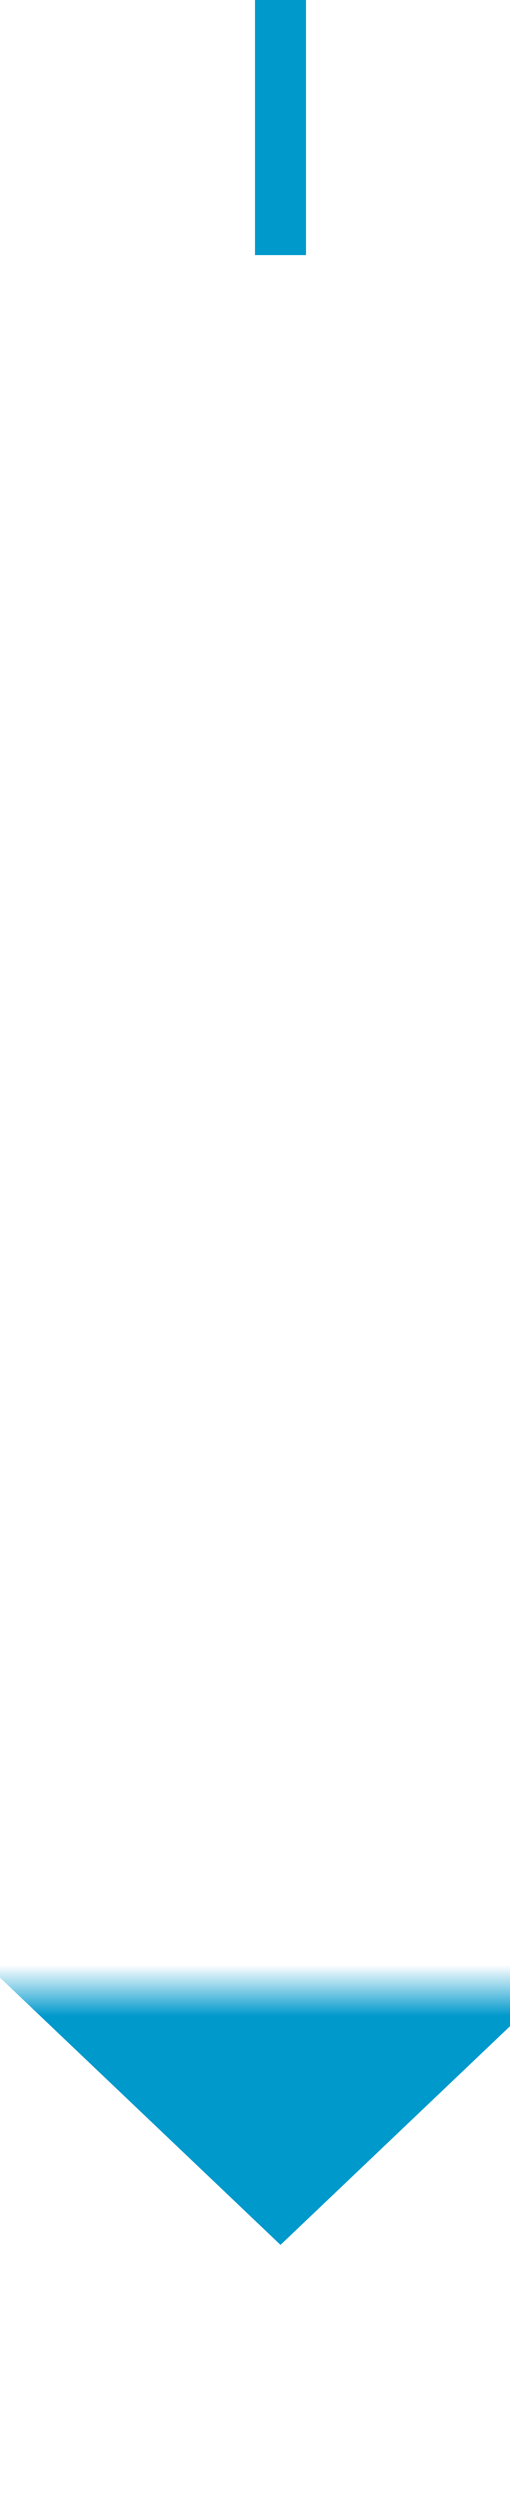 ﻿<?xml version="1.0" encoding="utf-8"?>
<svg version="1.1" xmlns:xlink="http://www.w3.org/1999/xlink" width="10px" height="49px" preserveAspectRatio="xMidYMin meet" viewBox="386 673  8 49" xmlns="http://www.w3.org/2000/svg">
  <defs>
    <mask fill="white" id="clip35">
      <path d="M 369.5 678  L 410.5 678  L 410.5 712  L 369.5 712  Z M 369.5 673  L 410.5 673  L 410.5 726  L 369.5 726  Z " fill-rule="evenodd" />
    </mask>
  </defs>
  <path d="M 390.5 678  L 390.5 673  " stroke-width="1" stroke="#0099cc" fill="none" />
  <path d="M 384.2 711  L 390.5 717  L 396.8 711  L 384.2 711  Z " fill-rule="nonzero" fill="#0099cc" stroke="none" mask="url(#clip35)" />
</svg>